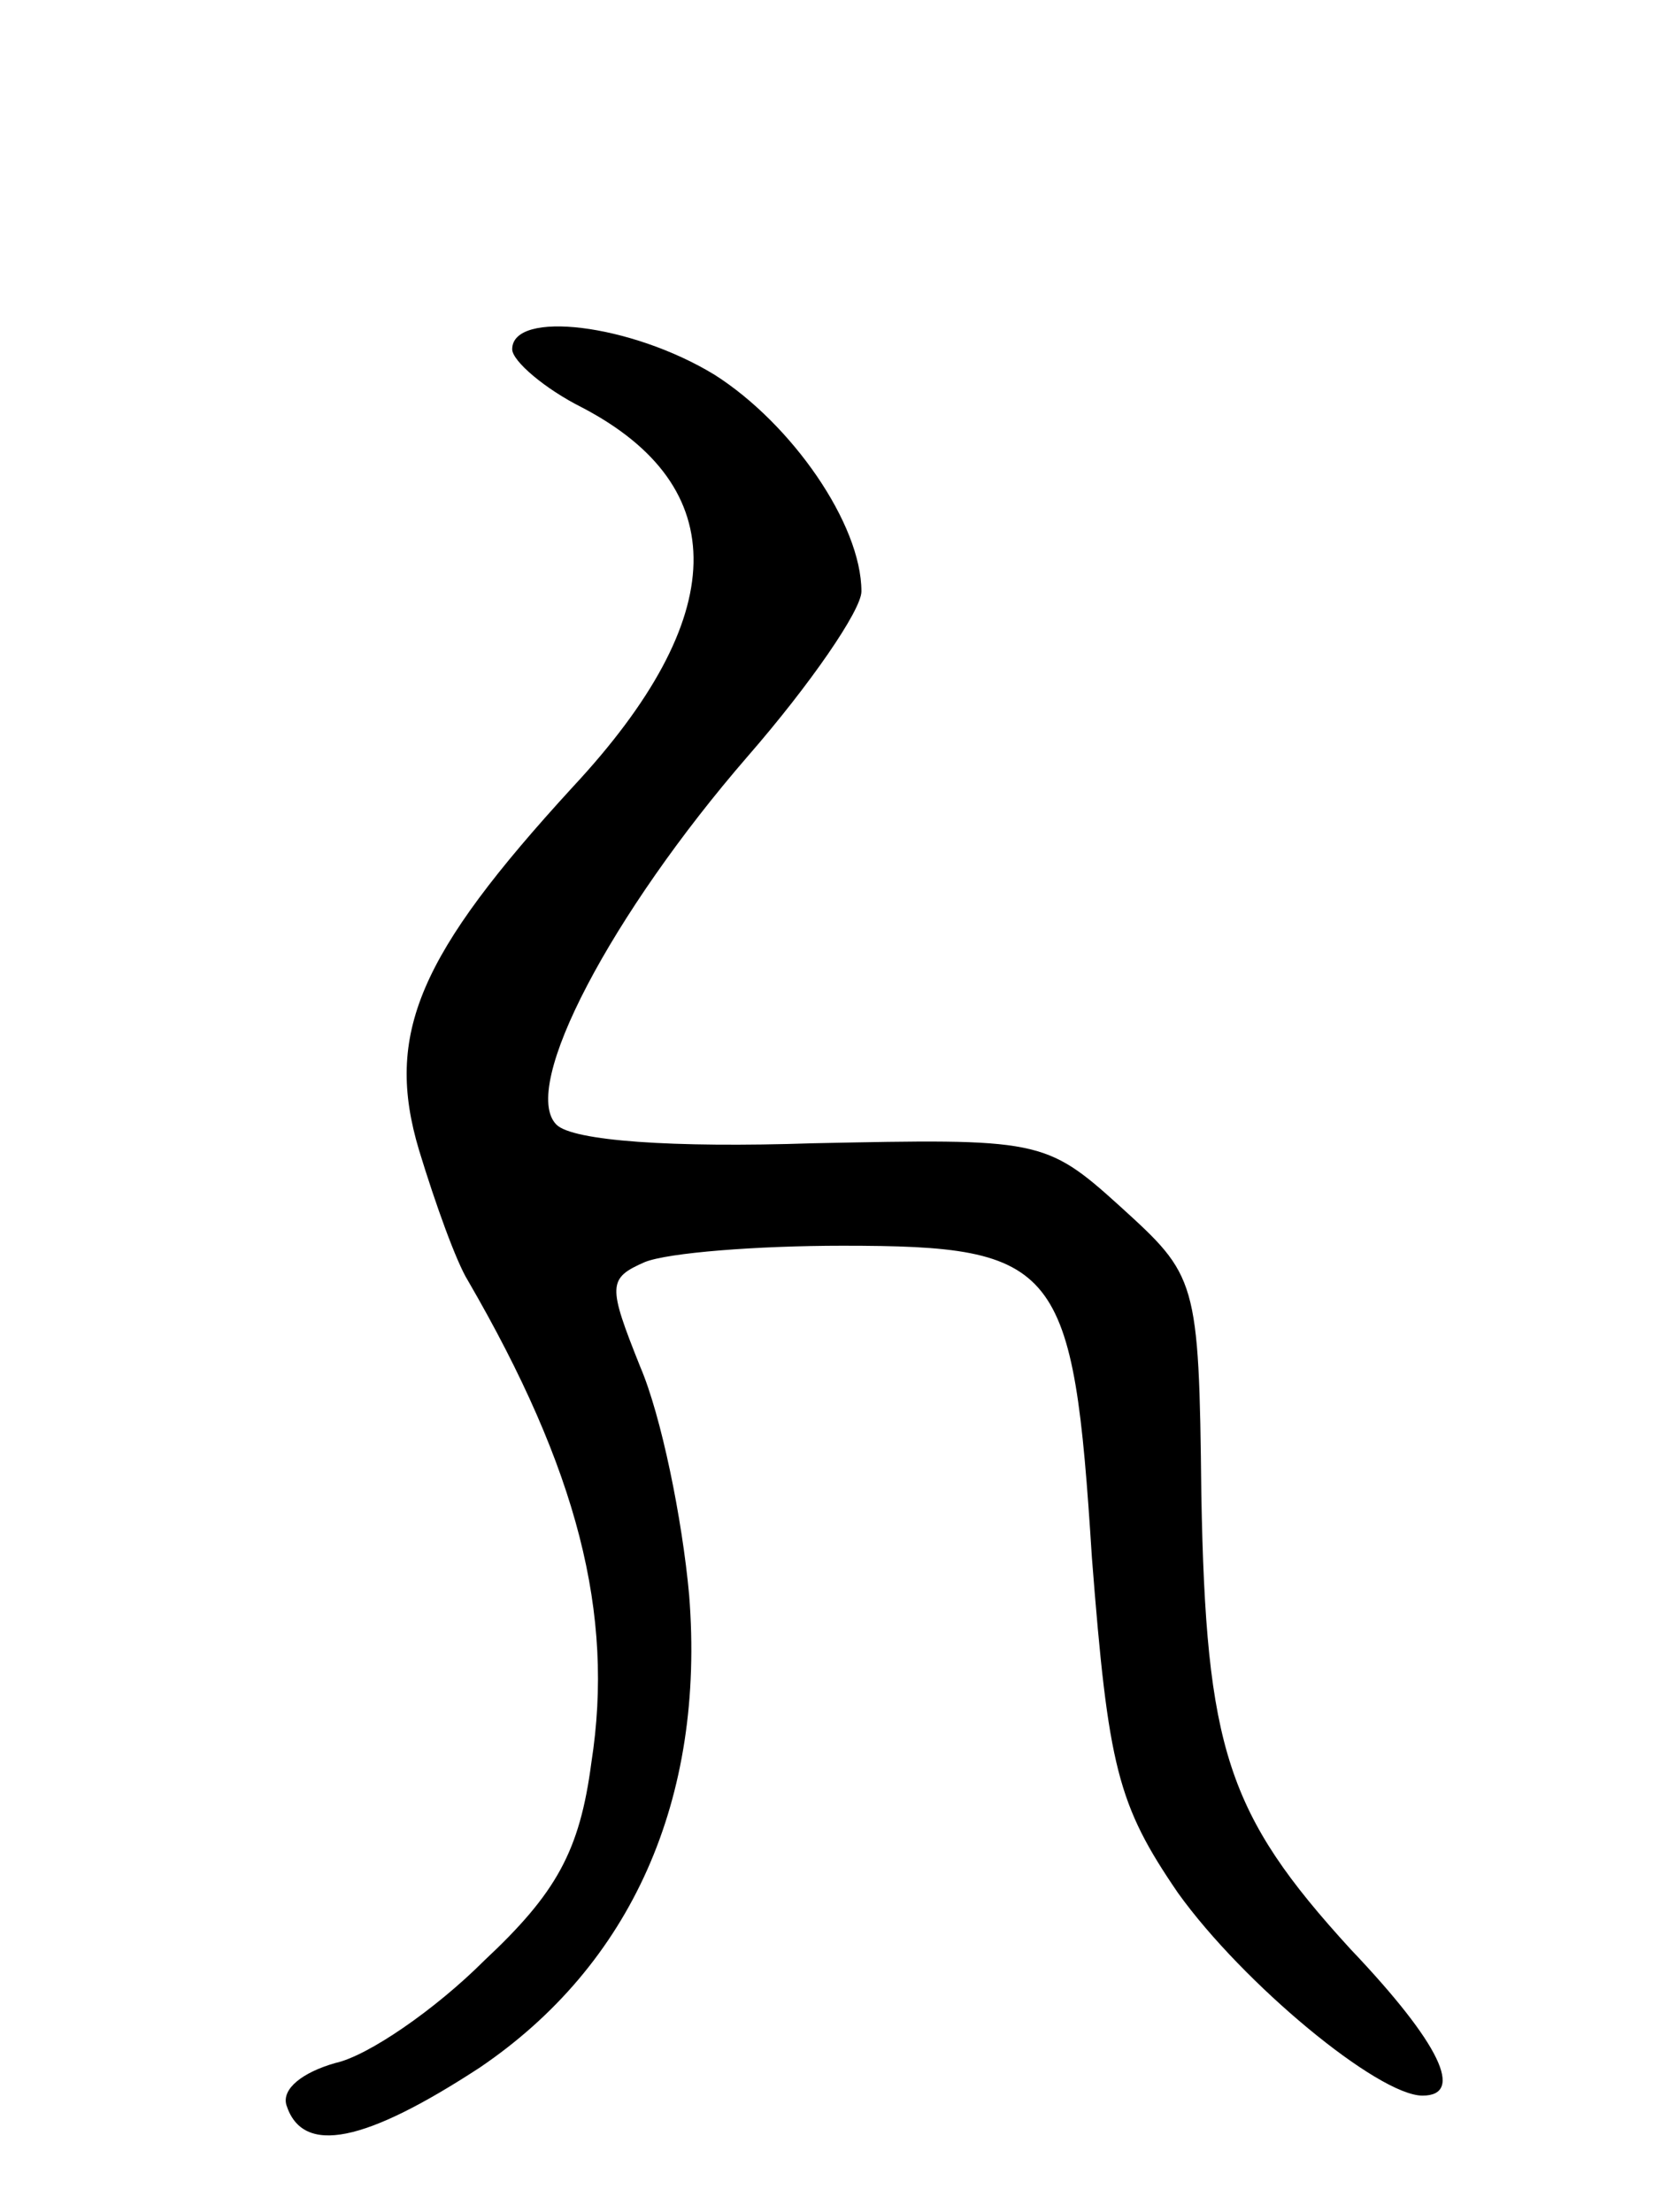 <svg version="1.0" xmlns="http://www.w3.org/2000/svg"
 width="71pt" height="95pt" viewBox="0 0 71 95"
 preserveAspectRatio="xMidYMid meet">
<g transform="translate(0,95) scale(0.1,-0.1)"
fill="#000000" stroke="none">
<path d="M220 800 c0 -5 14 -17 30 -25 65 -34 64 -90 -4 -163 -66 -72 -81
-106 -66 -156 7 -23 16 -48 21 -56 47 -81 63 -143 53 -207 -5 -38 -15 -56 -46
-85 -21 -21 -50 -41 -64 -44 -14 -4 -23 -11 -21 -18 7 -22 34 -16 83 16 65 44
97 115 90 203 -3 33 -12 77 -21 98 -14 35 -14 38 2 45 10 4 48 7 85 7 93 0 99
-8 107 -134 7 -90 11 -106 37 -144 28 -39 86 -87 105 -87 18 0 8 22 -31 63
-53 58 -62 86 -64 195 -1 93 -2 94 -35 124 -32 29 -35 29 -132 27 -60 -2 -103
1 -110 8 -16 16 24 91 82 158 27 31 49 63 49 71 0 29 -30 72 -63 93 -36 22
-87 28 -87 11z"/>
</g>
</svg>
